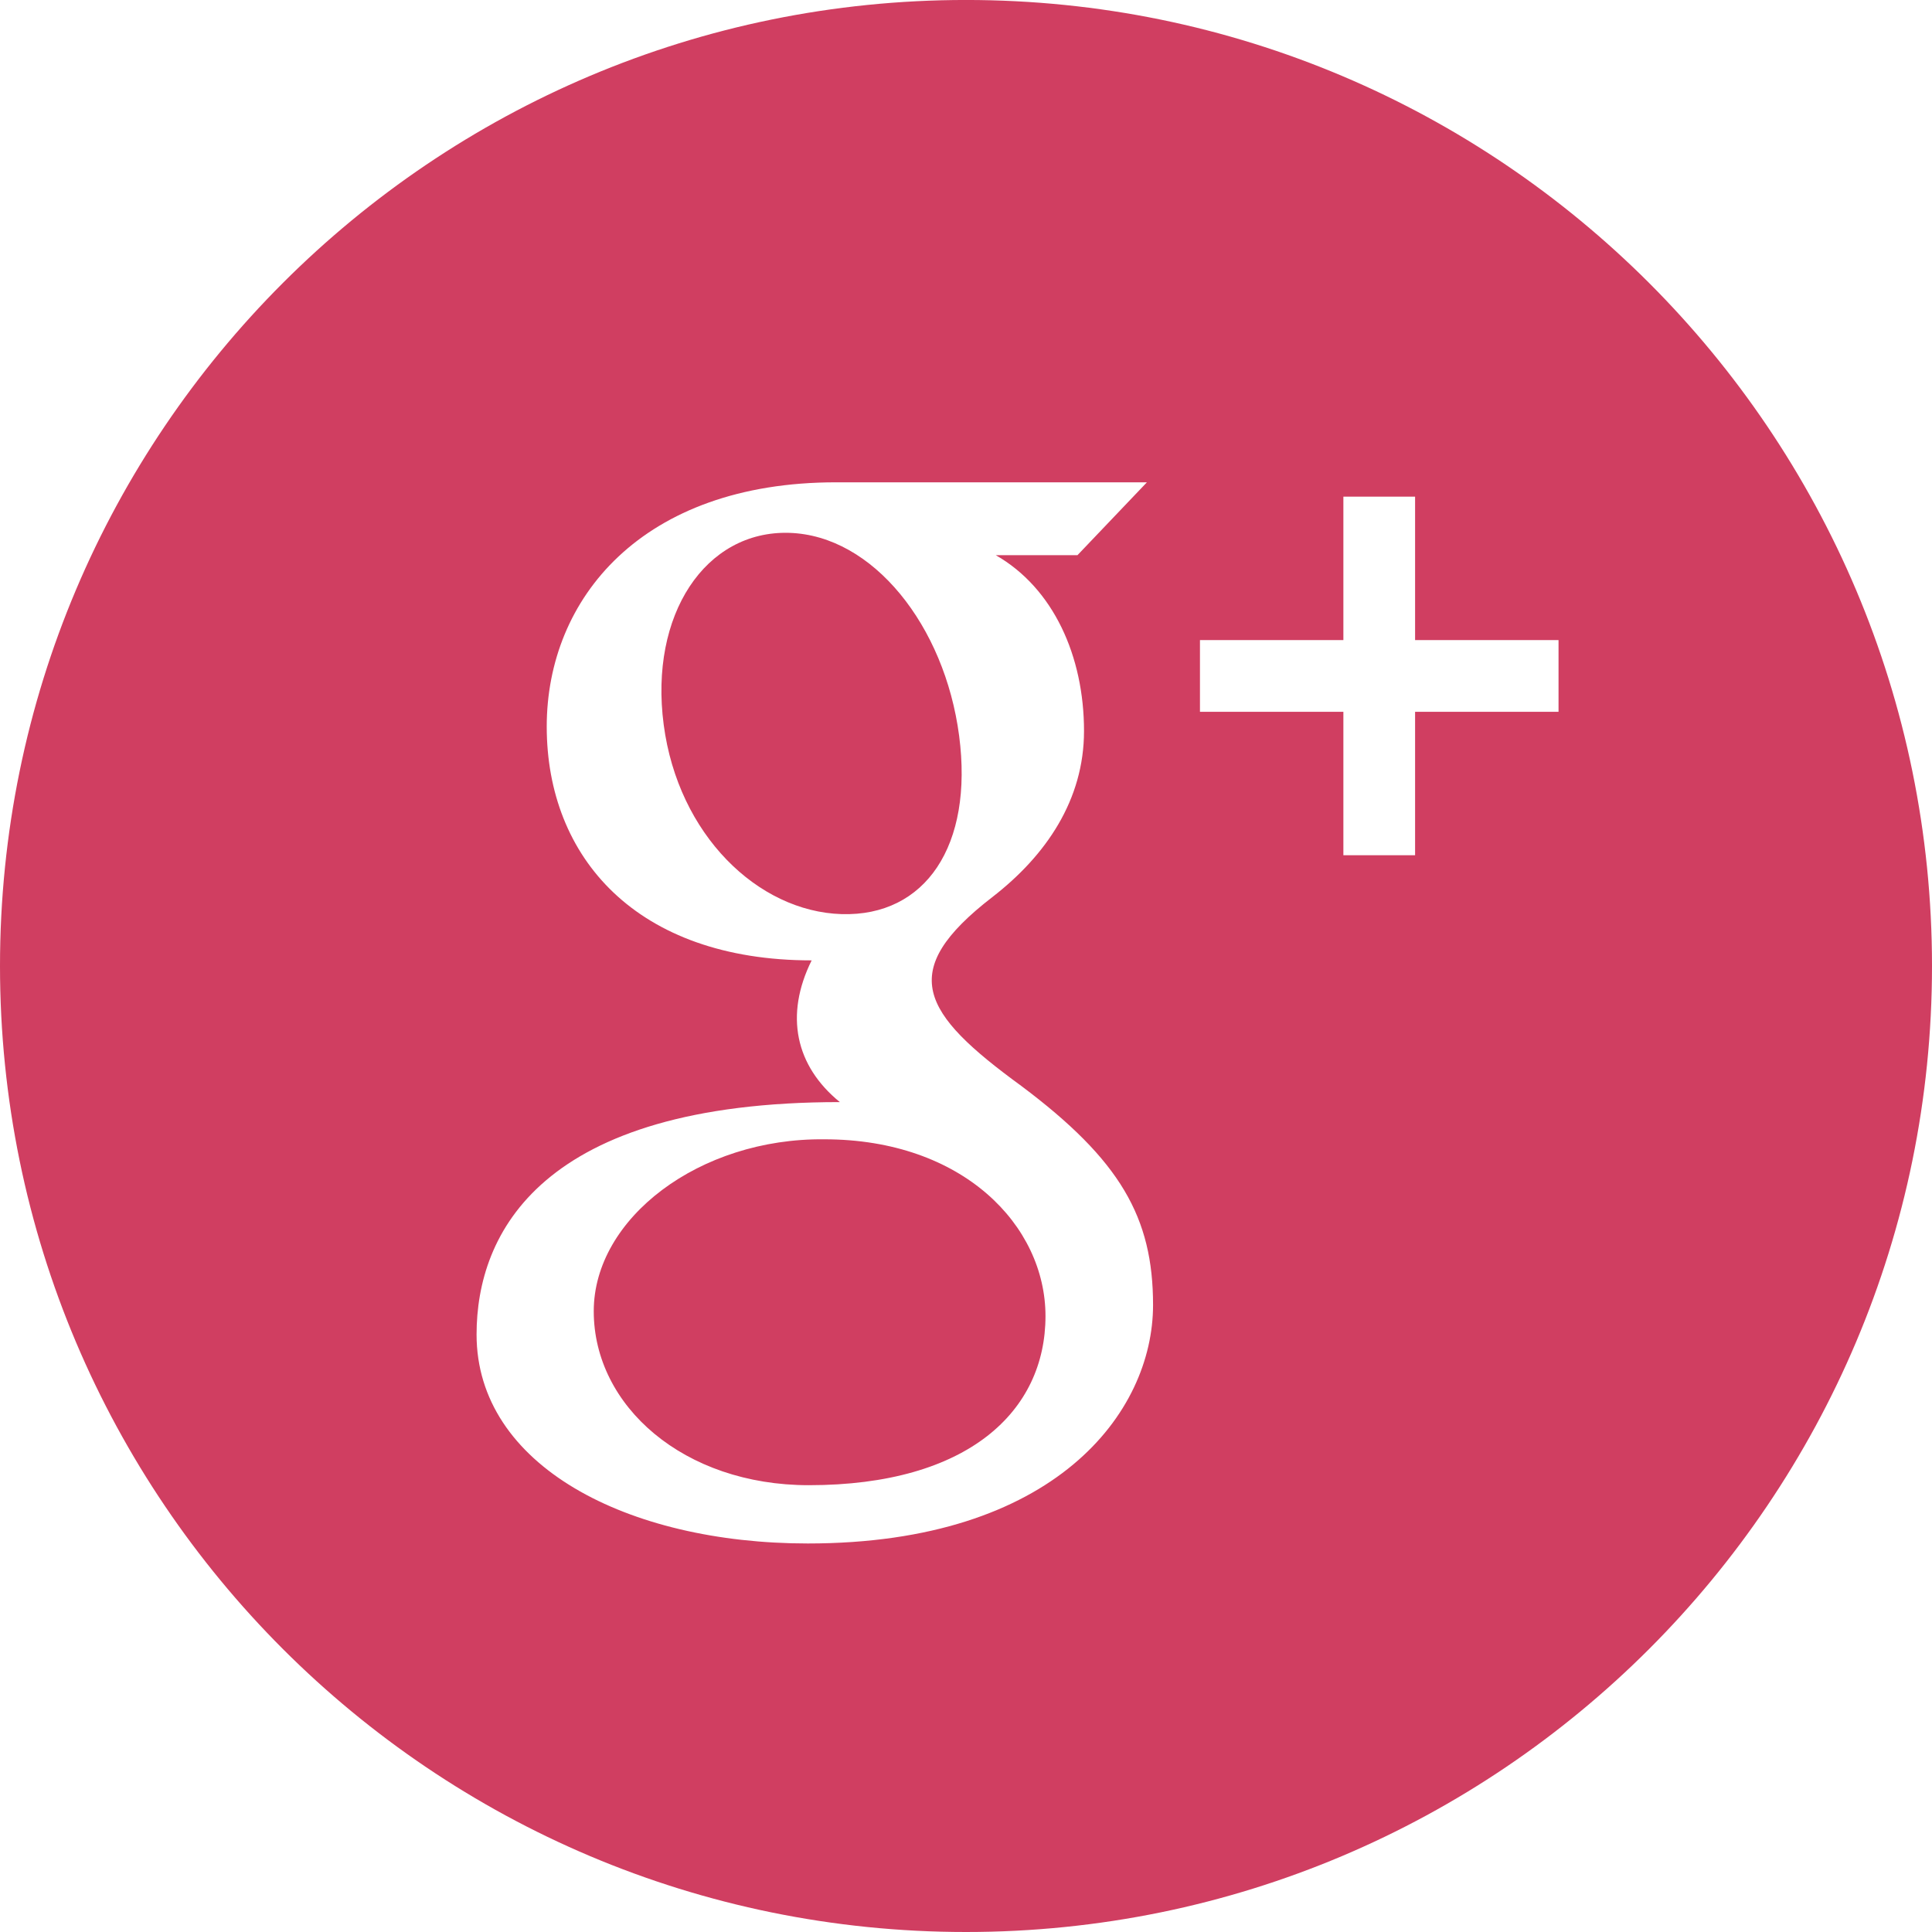 <?xml version="1.0" encoding="utf-8"?>
<!-- Generator: Adobe Illustrator 18.1.1, SVG Export Plug-In . SVG Version: 6.00 Build 0)  -->
<svg version="1.1" id="Layer_1" xmlns="http://www.w3.org/2000/svg" xmlns:xlink="http://www.w3.org/1999/xlink" x="0px" y="0px"
	 viewBox="912.136 1225.93 72.367 72.367" enable-background="new 912.136 1225.93 72.367 72.367" xml:space="preserve">
<g>
	<path id="google-plus-circle-icon_2_" fill="#D03E61" d="M951.297,1275.227c0,3.556-2.888,6.334-8.867,6.334
		c-4.677,0-8.054-2.96-8.054-6.517c0-3.484,3.963-6.491,8.639-6.439C948.204,1268.605,951.297,1271.837,951.297,1275.227z
		 M984.503,1262.113c0,19.983-16.2,36.184-36.183,36.184c-19.984,0-36.184-16.2-36.184-36.184c0-19.984,16.199-36.184,36.184-36.184
		C968.303,1225.93,984.503,1242.129,984.503,1262.113z M955.326,1274.812c0-3.282-1.226-5.427-4.935-8.206
		c-3.763-2.743-4.682-4.293-1.091-7.069c2.023-1.564,3.44-3.65,3.44-6.225c0-2.805-1.146-5.35-3.304-6.586h3.058l2.602-2.73
		c0,0-9.81,0-11.646,0c-7.27,0-10.835,4.356-10.835,9.15c0,4.898,3.36,8.757,9.923,8.757c-1.018,2.054-0.609,3.951,1.056,5.308
		c-11.208,0-13.607,4.918-13.607,8.706c0,4.909,5.643,7.827,12.408,7.827C951.649,1283.744,955.326,1278.842,955.326,1274.812z
		 M970.514,1249.906h-5.373v-5.373h-2.686v5.373h-5.372v2.686h5.372v5.373h2.686v-5.373h5.373V1249.906z M948.062,1253.488
		c-0.542-4.122-3.227-7.504-6.365-7.599c-3.139-0.093-5.244,3.062-4.701,7.185c0.542,4.122,3.525,7,6.664,7.096
		C946.797,1260.264,948.603,1257.61,948.062,1253.488z"/>
</g>
</svg>
